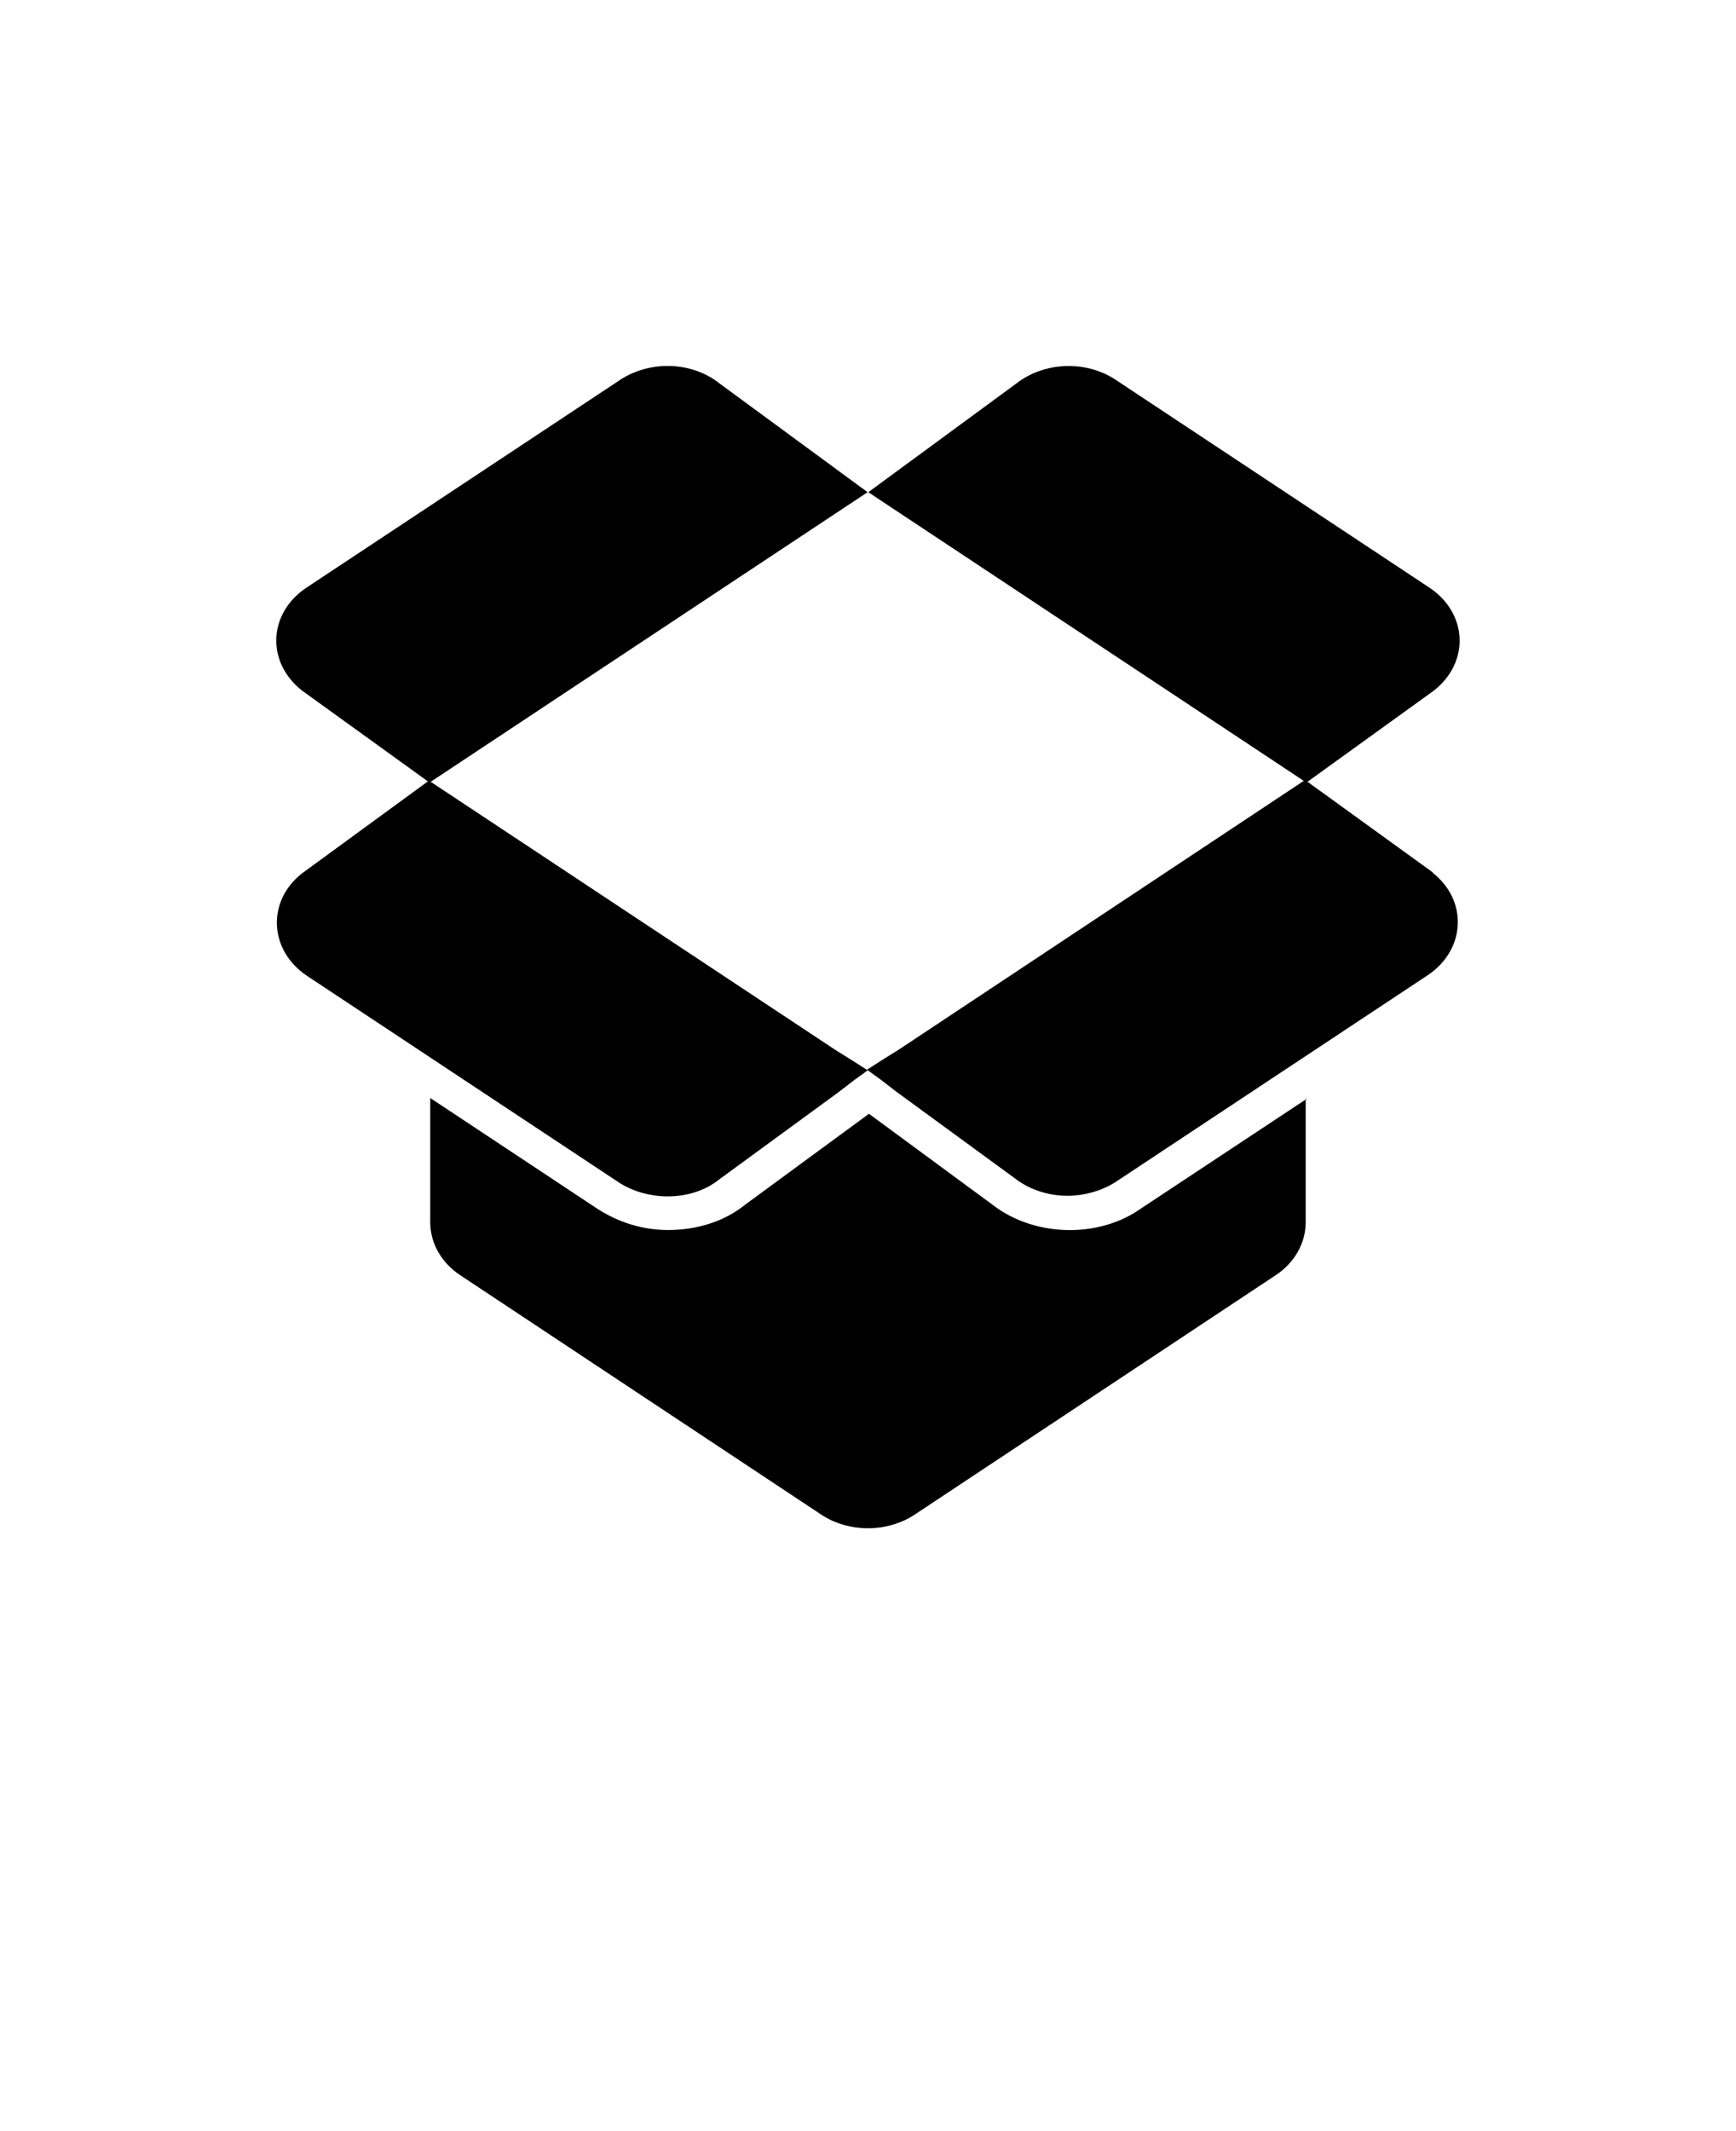<?xml version="1.0" encoding="UTF-8" standalone="no"?>
<svg
   version="1.1"
   viewBox="-5.0 -10.0 110.0 135.0"
   id="svg2081"
   sodipodi:docname="services.svg"
   inkscape:version="1.2.2 (b0a84865, 2022-12-01)"
   xmlns:inkscape="http://www.inkscape.org/namespaces/inkscape"
   xmlns:sodipodi="http://sodipodi.sourceforge.net/DTD/sodipodi-0.dtd"
   xmlns="http://www.w3.org/2000/svg"
   xmlns:svg="http://www.w3.org/2000/svg">
  <defs
     id="defs2085" />
  <sodipodi:namedview
     id="namedview2083"
     pagecolor="#ffffff"
     bordercolor="#000000"
     borderopacity="0.25"
     inkscape:showpageshadow="2"
     inkscape:pageopacity="0.0"
     inkscape:pagecheckerboard="0"
     inkscape:deskcolor="#d1d1d1"
     showgrid="false"
     inkscape:zoom="1.7481481"
     inkscape:cx="54.915254"
     inkscape:cy="67.5"
     inkscape:window-width="1309"
     inkscape:window-height="456"
     inkscape:window-x="0"
     inkscape:window-y="25"
     inkscape:window-maximized="0"
     inkscape:current-layer="svg2081" />
  <path
     d="m77.734 59.594v7.824c0 1.332-0.707 2.582-1.914 3.371l-22.848 15.148c-1.746 1.164-4.203 1.164-5.949 0l-22.848-15.148c-1.207-0.789-1.914-2.039-1.914-3.371v-7.863l10.613 7.031c1.289 0.832 2.828 1.332 4.453 1.332 1.832 0 3.578-0.539 4.91-1.621l7.824-5.742 7.863 5.785c1.289 1 3.039 1.582 4.867 1.582 1.621 0 3.203-0.457 4.453-1.332l10.57-6.992zm-18.309-45.32-9.406 6.906 27.758 18.395 8.074-5.824c2.289-1.789 2.164-4.91-0.293-6.535l-19.852-13.148c-1.871-1.25-4.496-1.164-6.285 0.207zm-25.137-0.207-19.852 13.148c-2.457 1.621-2.582 4.742-0.293 6.535l8.074 5.824 27.758-18.395-9.406-6.906c-1.746-1.375-4.371-1.457-6.285-0.207zm51.52 31.211-8.113-5.867-25.719 17.062-1 0.625-1.039 0.664 0.914 0.664 0.914 0.707 7.574 5.535c0.914 0.707 2.121 1.082 3.289 1.082 1.039 0 2.121-0.293 2.996-0.832l19.852-13.148c2.414-1.621 2.539-4.742 0.293-6.492zm-36.871 11.859-1-0.625-25.758-17.062-8.031 5.867c-2.246 1.746-2.121 4.867 0.293 6.492l19.852 13.148c0.875 0.539 1.957 0.832 2.996 0.832 1.164 0 2.371-0.332 3.289-1.082l7.574-5.535 0.914-0.707 0.914-0.664-1.039-0.664z"
     id="path2075" />
</svg>
